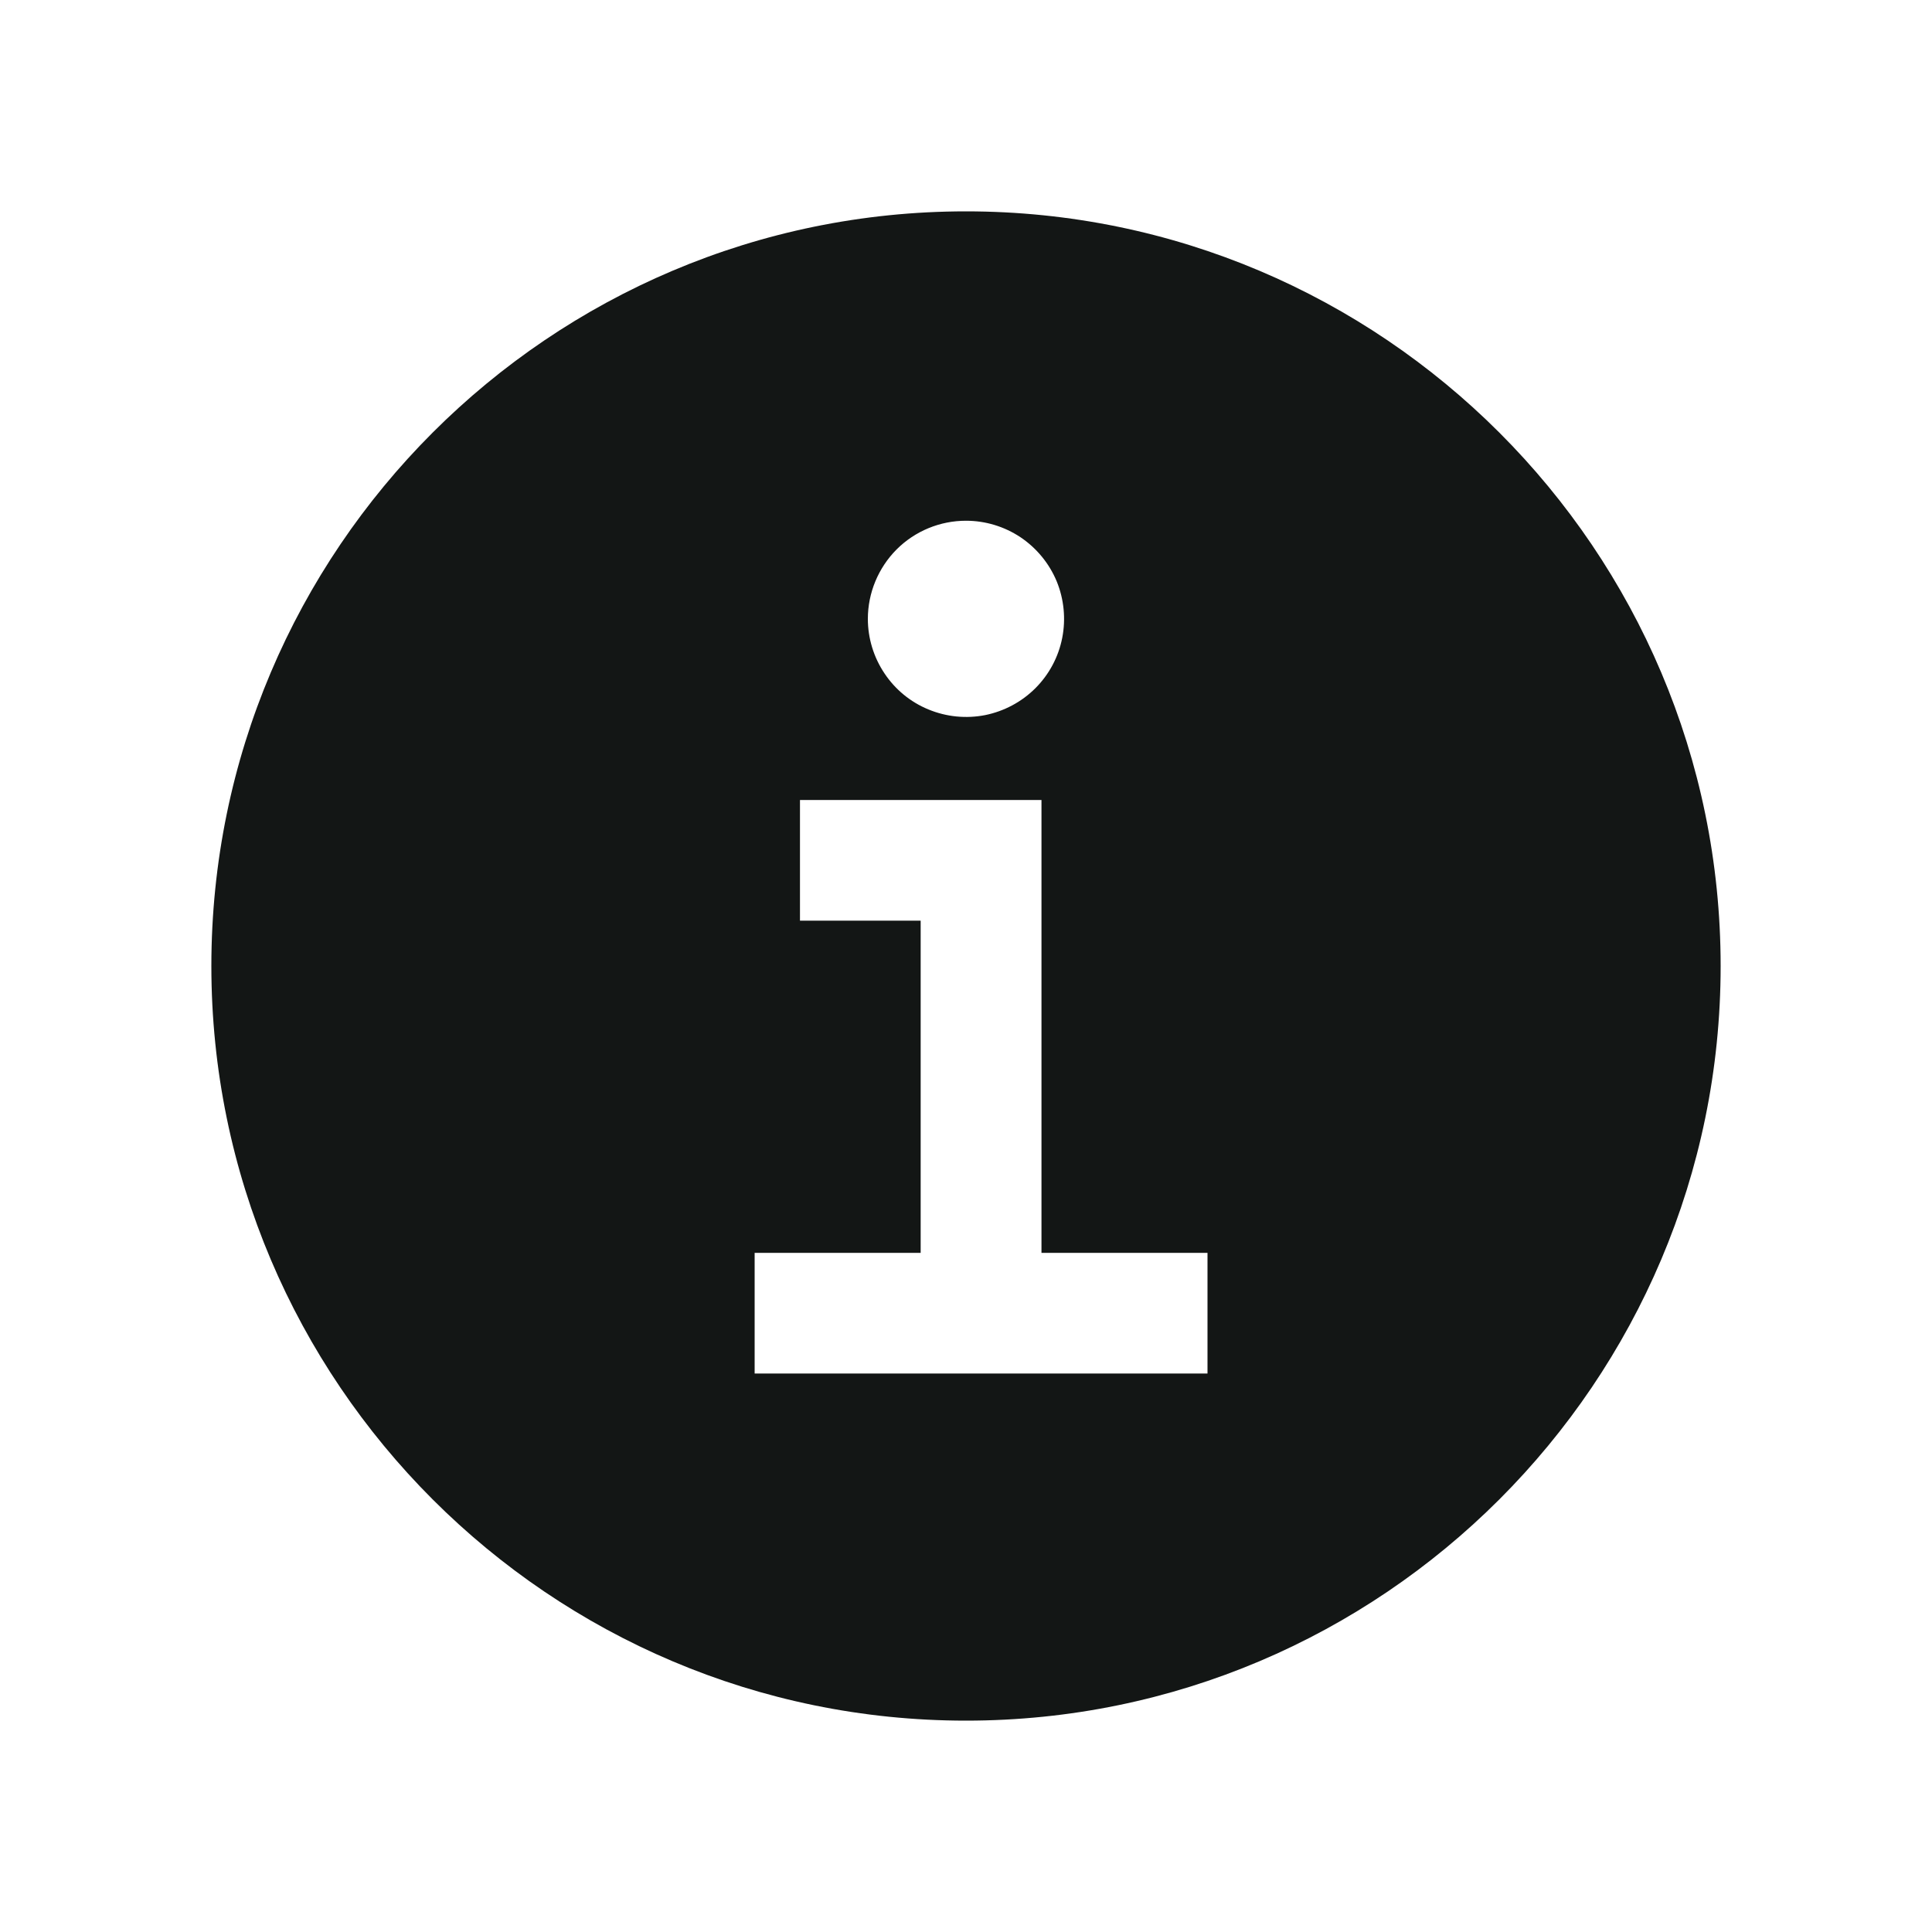 <svg width="15" height="15" viewBox="0 0 15 15" fill="none" xmlns="http://www.w3.org/2000/svg">
<path d="M7.5 1.641C4.269 1.641 1.641 4.269 1.641 7.5C1.641 10.731 4.269 13.359 7.5 13.359C10.731 13.359 13.359 10.731 13.359 7.5C13.359 4.269 10.731 1.641 7.5 1.641ZM7.5 4.043C7.651 4.043 7.798 4.088 7.923 4.171C8.048 4.255 8.146 4.374 8.204 4.513C8.261 4.652 8.276 4.806 8.247 4.953C8.218 5.101 8.145 5.237 8.039 5.343C7.932 5.45 7.796 5.522 7.649 5.552C7.501 5.581 7.348 5.566 7.208 5.508C7.069 5.451 6.95 5.353 6.867 5.228C6.783 5.103 6.738 4.955 6.738 4.805C6.738 4.603 6.819 4.409 6.961 4.266C7.104 4.123 7.298 4.043 7.5 4.043ZM9.375 10.664H5.859V9.727H7.148V7.148H6.211V6.211H8.086V9.727H9.375V10.664Z" fill="#131615"/>
</svg>
